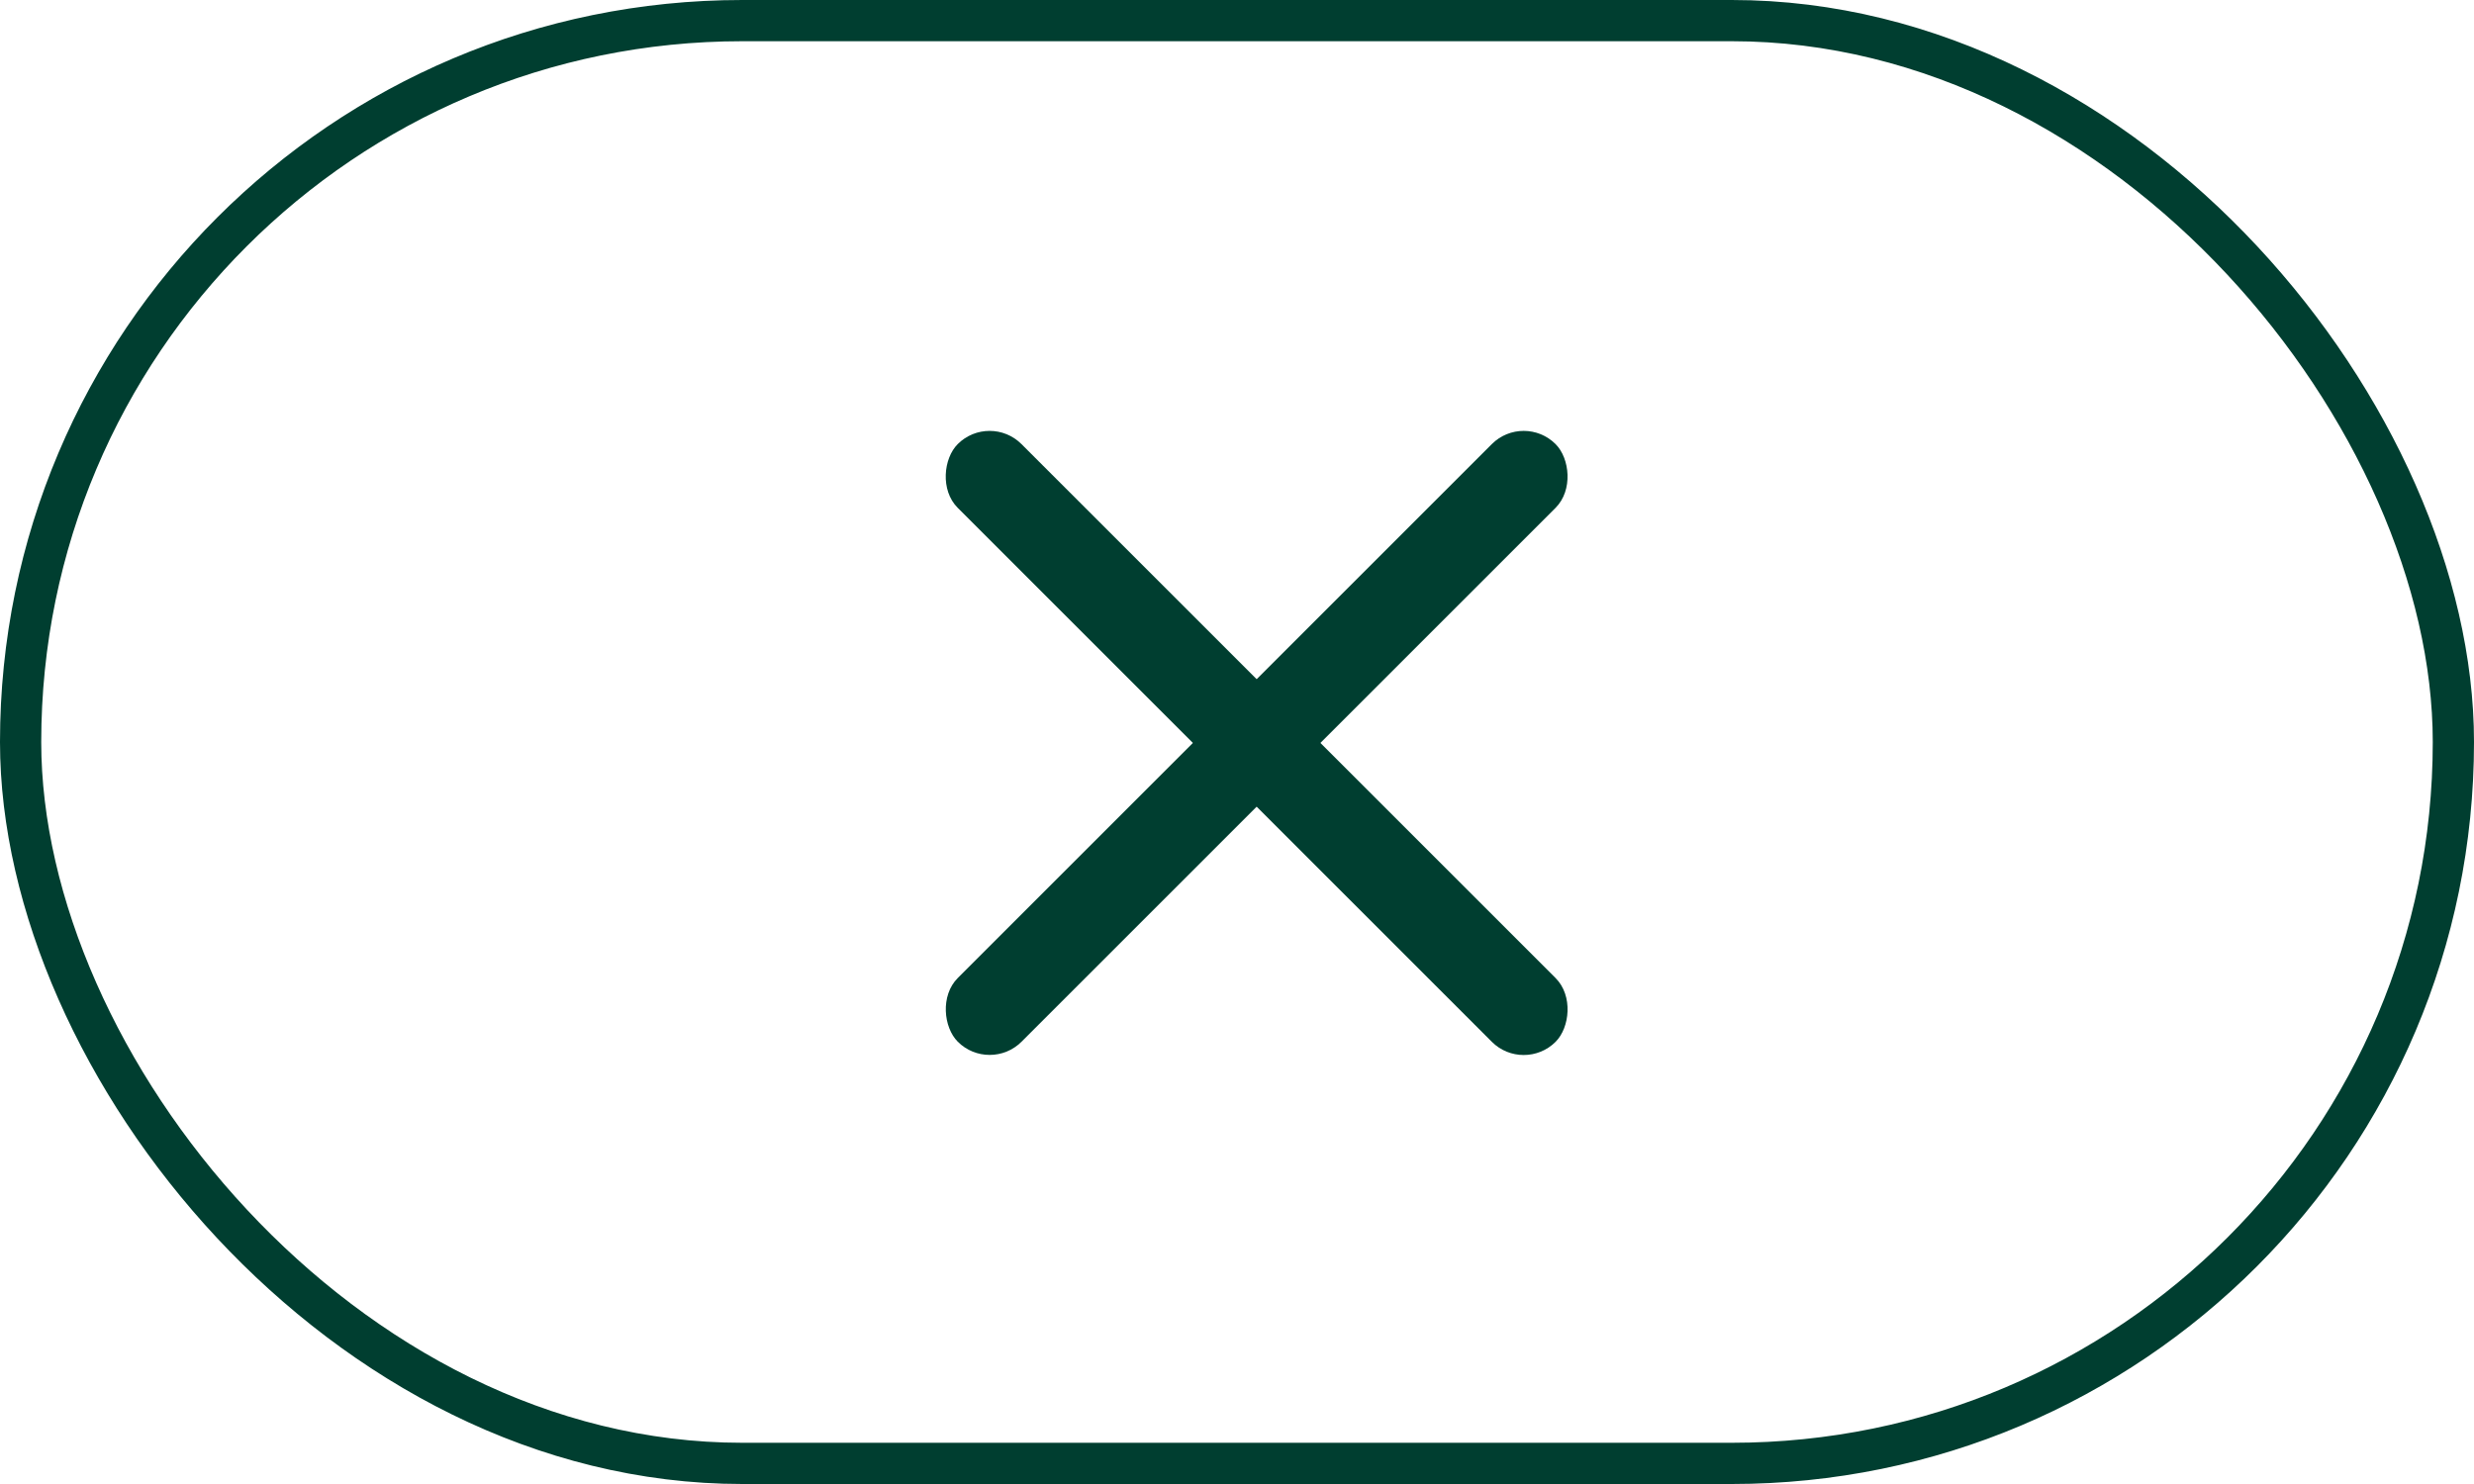 <svg width="60" height="36" viewBox="0 0 60 36" fill="none" xmlns="http://www.w3.org/2000/svg">
<rect x="0.5" y="0.5" width="59" height="35" rx="17.5" stroke="#003E30"/>
<g clip-path="url(#clip0_3279_14379)">
<rect x="24" y="10" width="20.506" height="2.187" rx="1.094" transform="rotate(45 24 10)" fill="#003E30"/>
<rect width="20.506" height="2.187" rx="1.094" transform="matrix(-0.707 0.707 0.707 0.707 36.953 10)" fill="#003E30"/>
</g>
<defs>
<clipPath id="clip0_3279_14379">
<rect width="24" height="16" fill="white" transform="translate(18 10)"/>
</clipPath>
</defs>
</svg>
